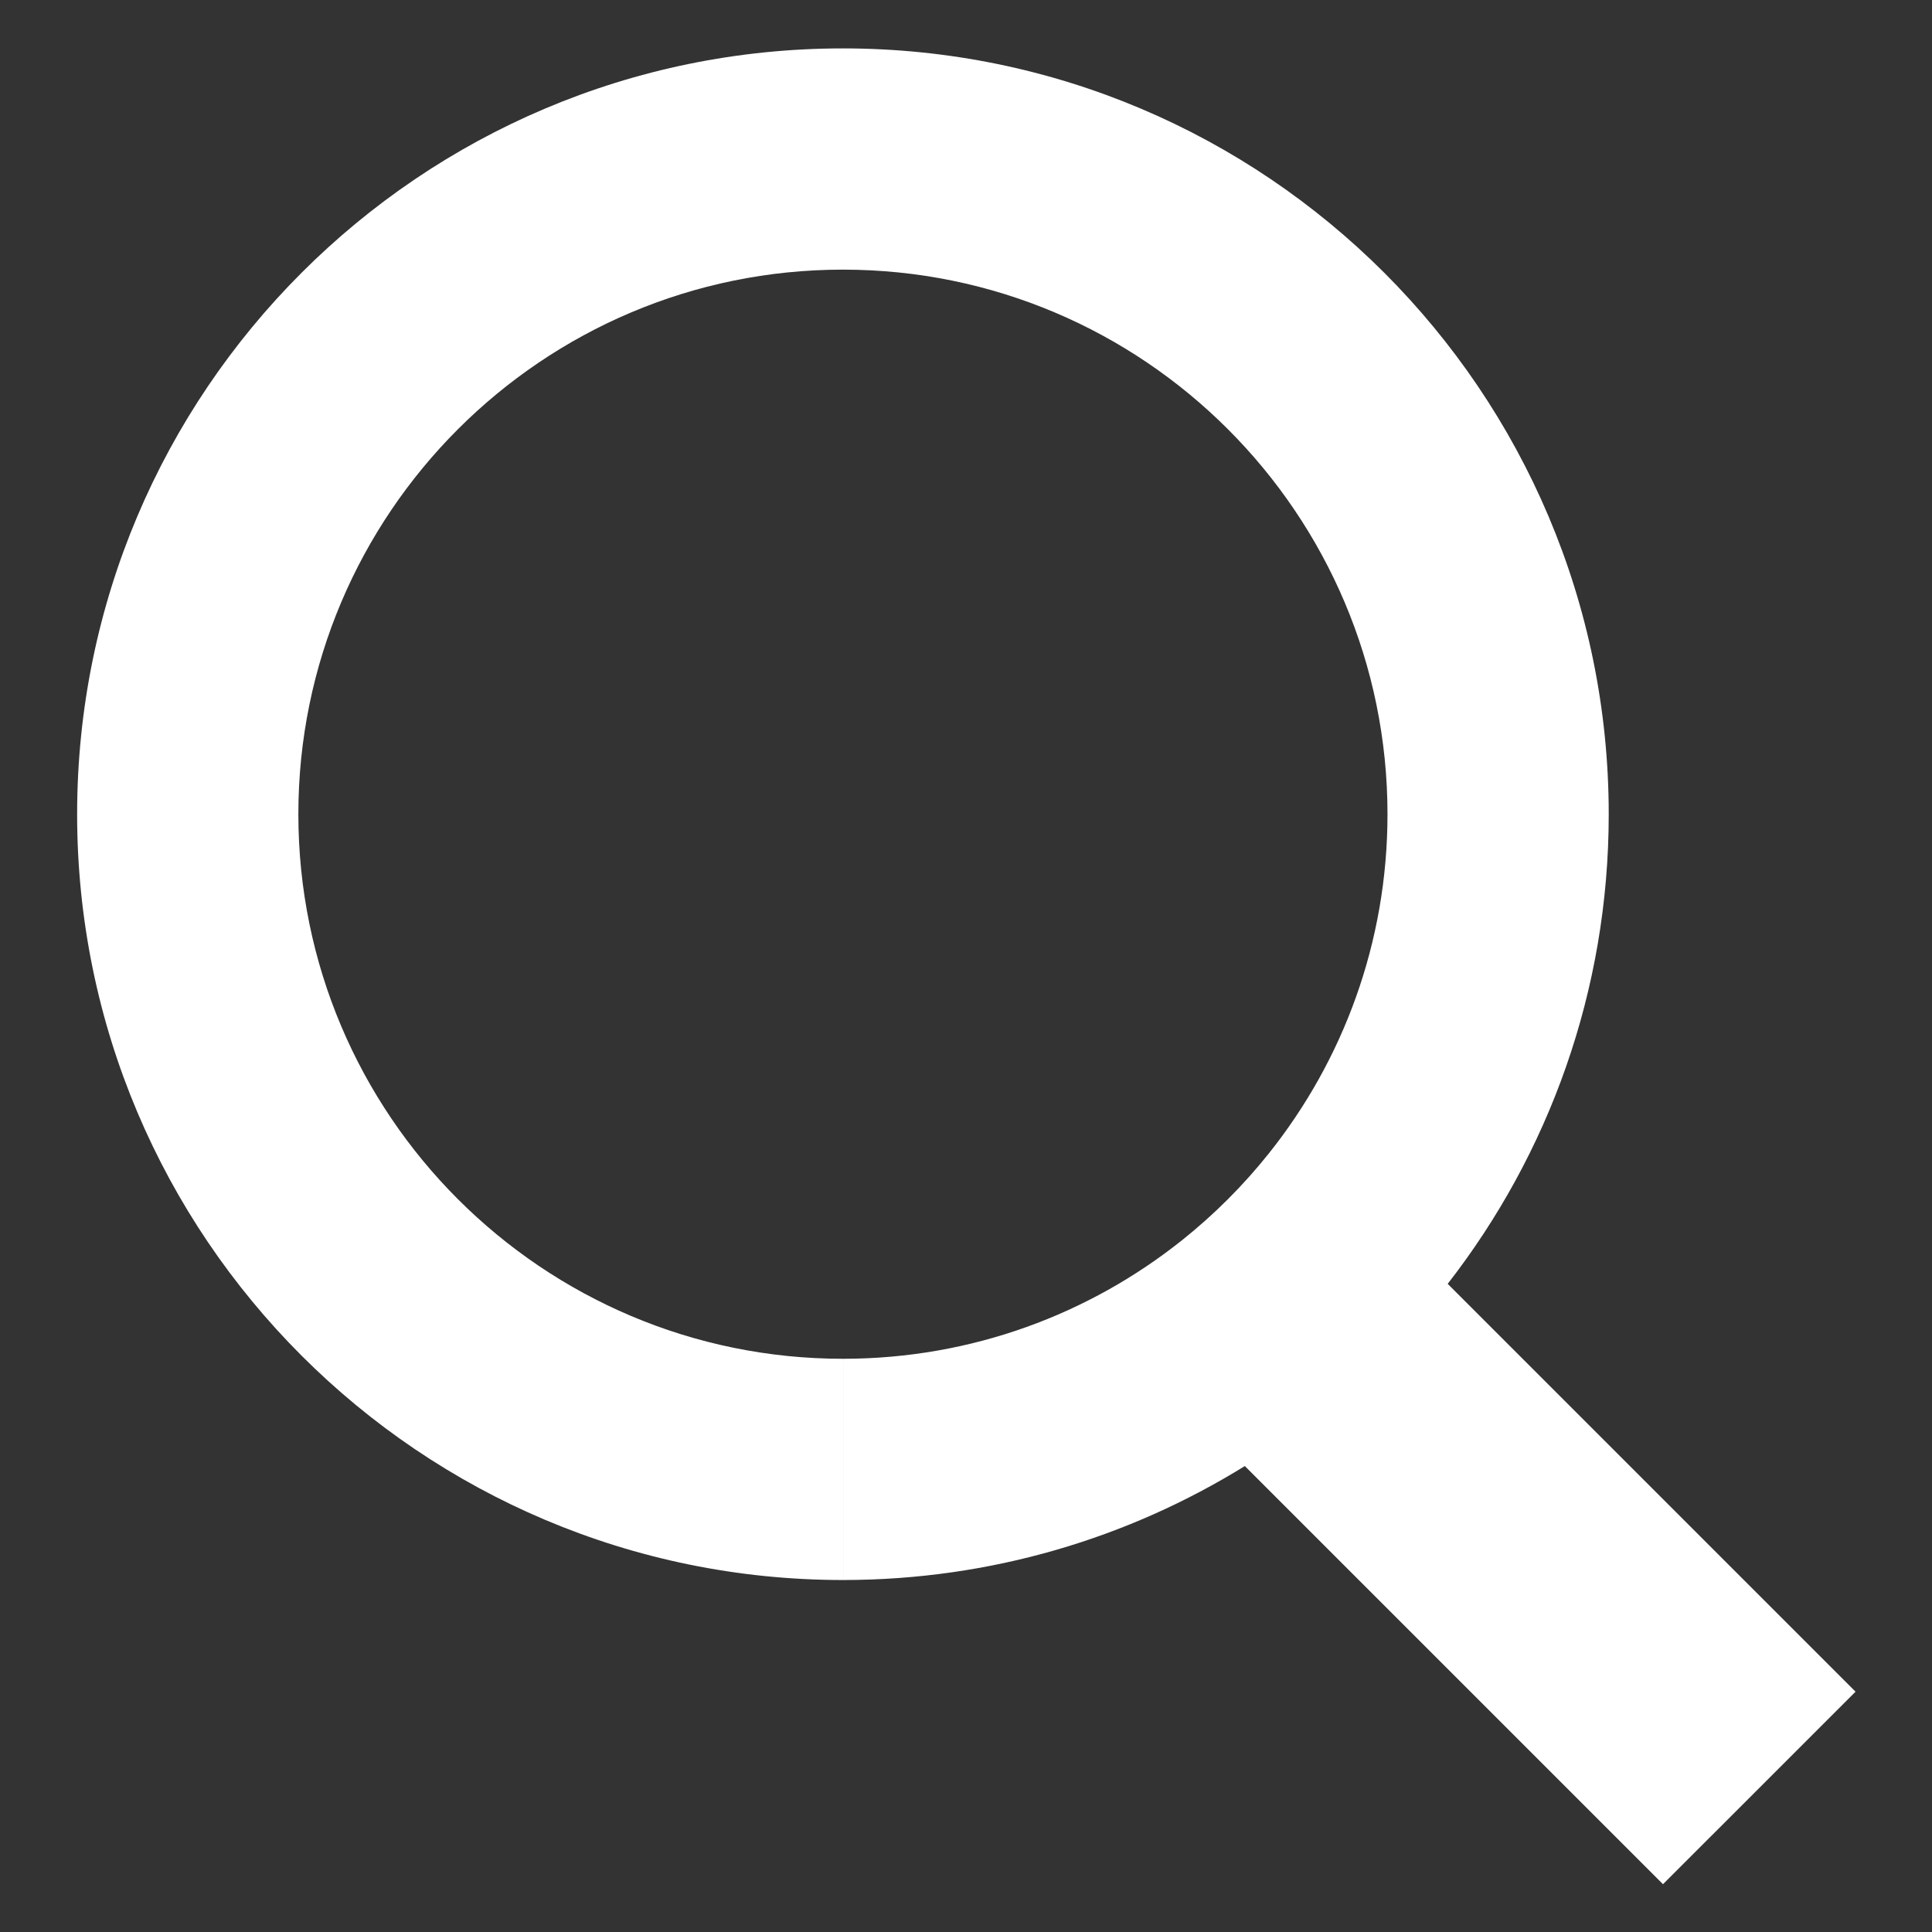 <?xml version="1.0" encoding="UTF-8" standalone="no"?>
<!DOCTYPE svg PUBLIC "-//W3C//DTD SVG 1.1//EN" "http://www.w3.org/Graphics/SVG/1.1/DTD/svg11.dtd">
<svg width="100%" height="100%" viewBox="0 0 200 200" version="1.1" xmlns="http://www.w3.org/2000/svg" xmlns:xlink="http://www.w3.org/1999/xlink" xml:space="preserve" xmlns:serif="http://www.serif.com/" style="fill-rule:evenodd;clip-rule:evenodd;stroke-linejoin:round;stroke-miterlimit:2;">
    <rect x="0" y="0" width="200" height="200" fill="#333333" stroke="none"/>
    <g transform="matrix(1.841,0,0,1.841,-53.321,-45.595)">
        <path d="M76.414,113.611C76.397,113.611 76.379,113.611 76.361,113.611C52.595,113.611 33.3,94.316 33.3,70.55C33.3,46.784 52.595,27.488 76.361,27.488C100.127,27.488 119.422,46.784 119.422,70.55C119.422,80.498 116.041,89.663 110.367,96.957L133.3,119.89L122.473,130.716L98.96,107.203C92.404,111.257 84.681,113.601 76.415,113.611L76.415,101.171C83.605,101.158 90.216,98.663 95.437,94.497C97.237,93.061 98.872,91.426 100.308,89.626C104.485,84.392 106.982,77.76 106.982,70.55C106.982,53.649 93.261,39.928 76.361,39.928C59.461,39.928 45.74,53.649 45.74,70.55C45.74,87.45 59.461,101.171 76.361,101.171C76.379,101.171 76.397,101.171 76.414,101.171L76.414,113.611Z" style="fill:white;"/>
    </g>
</svg>
